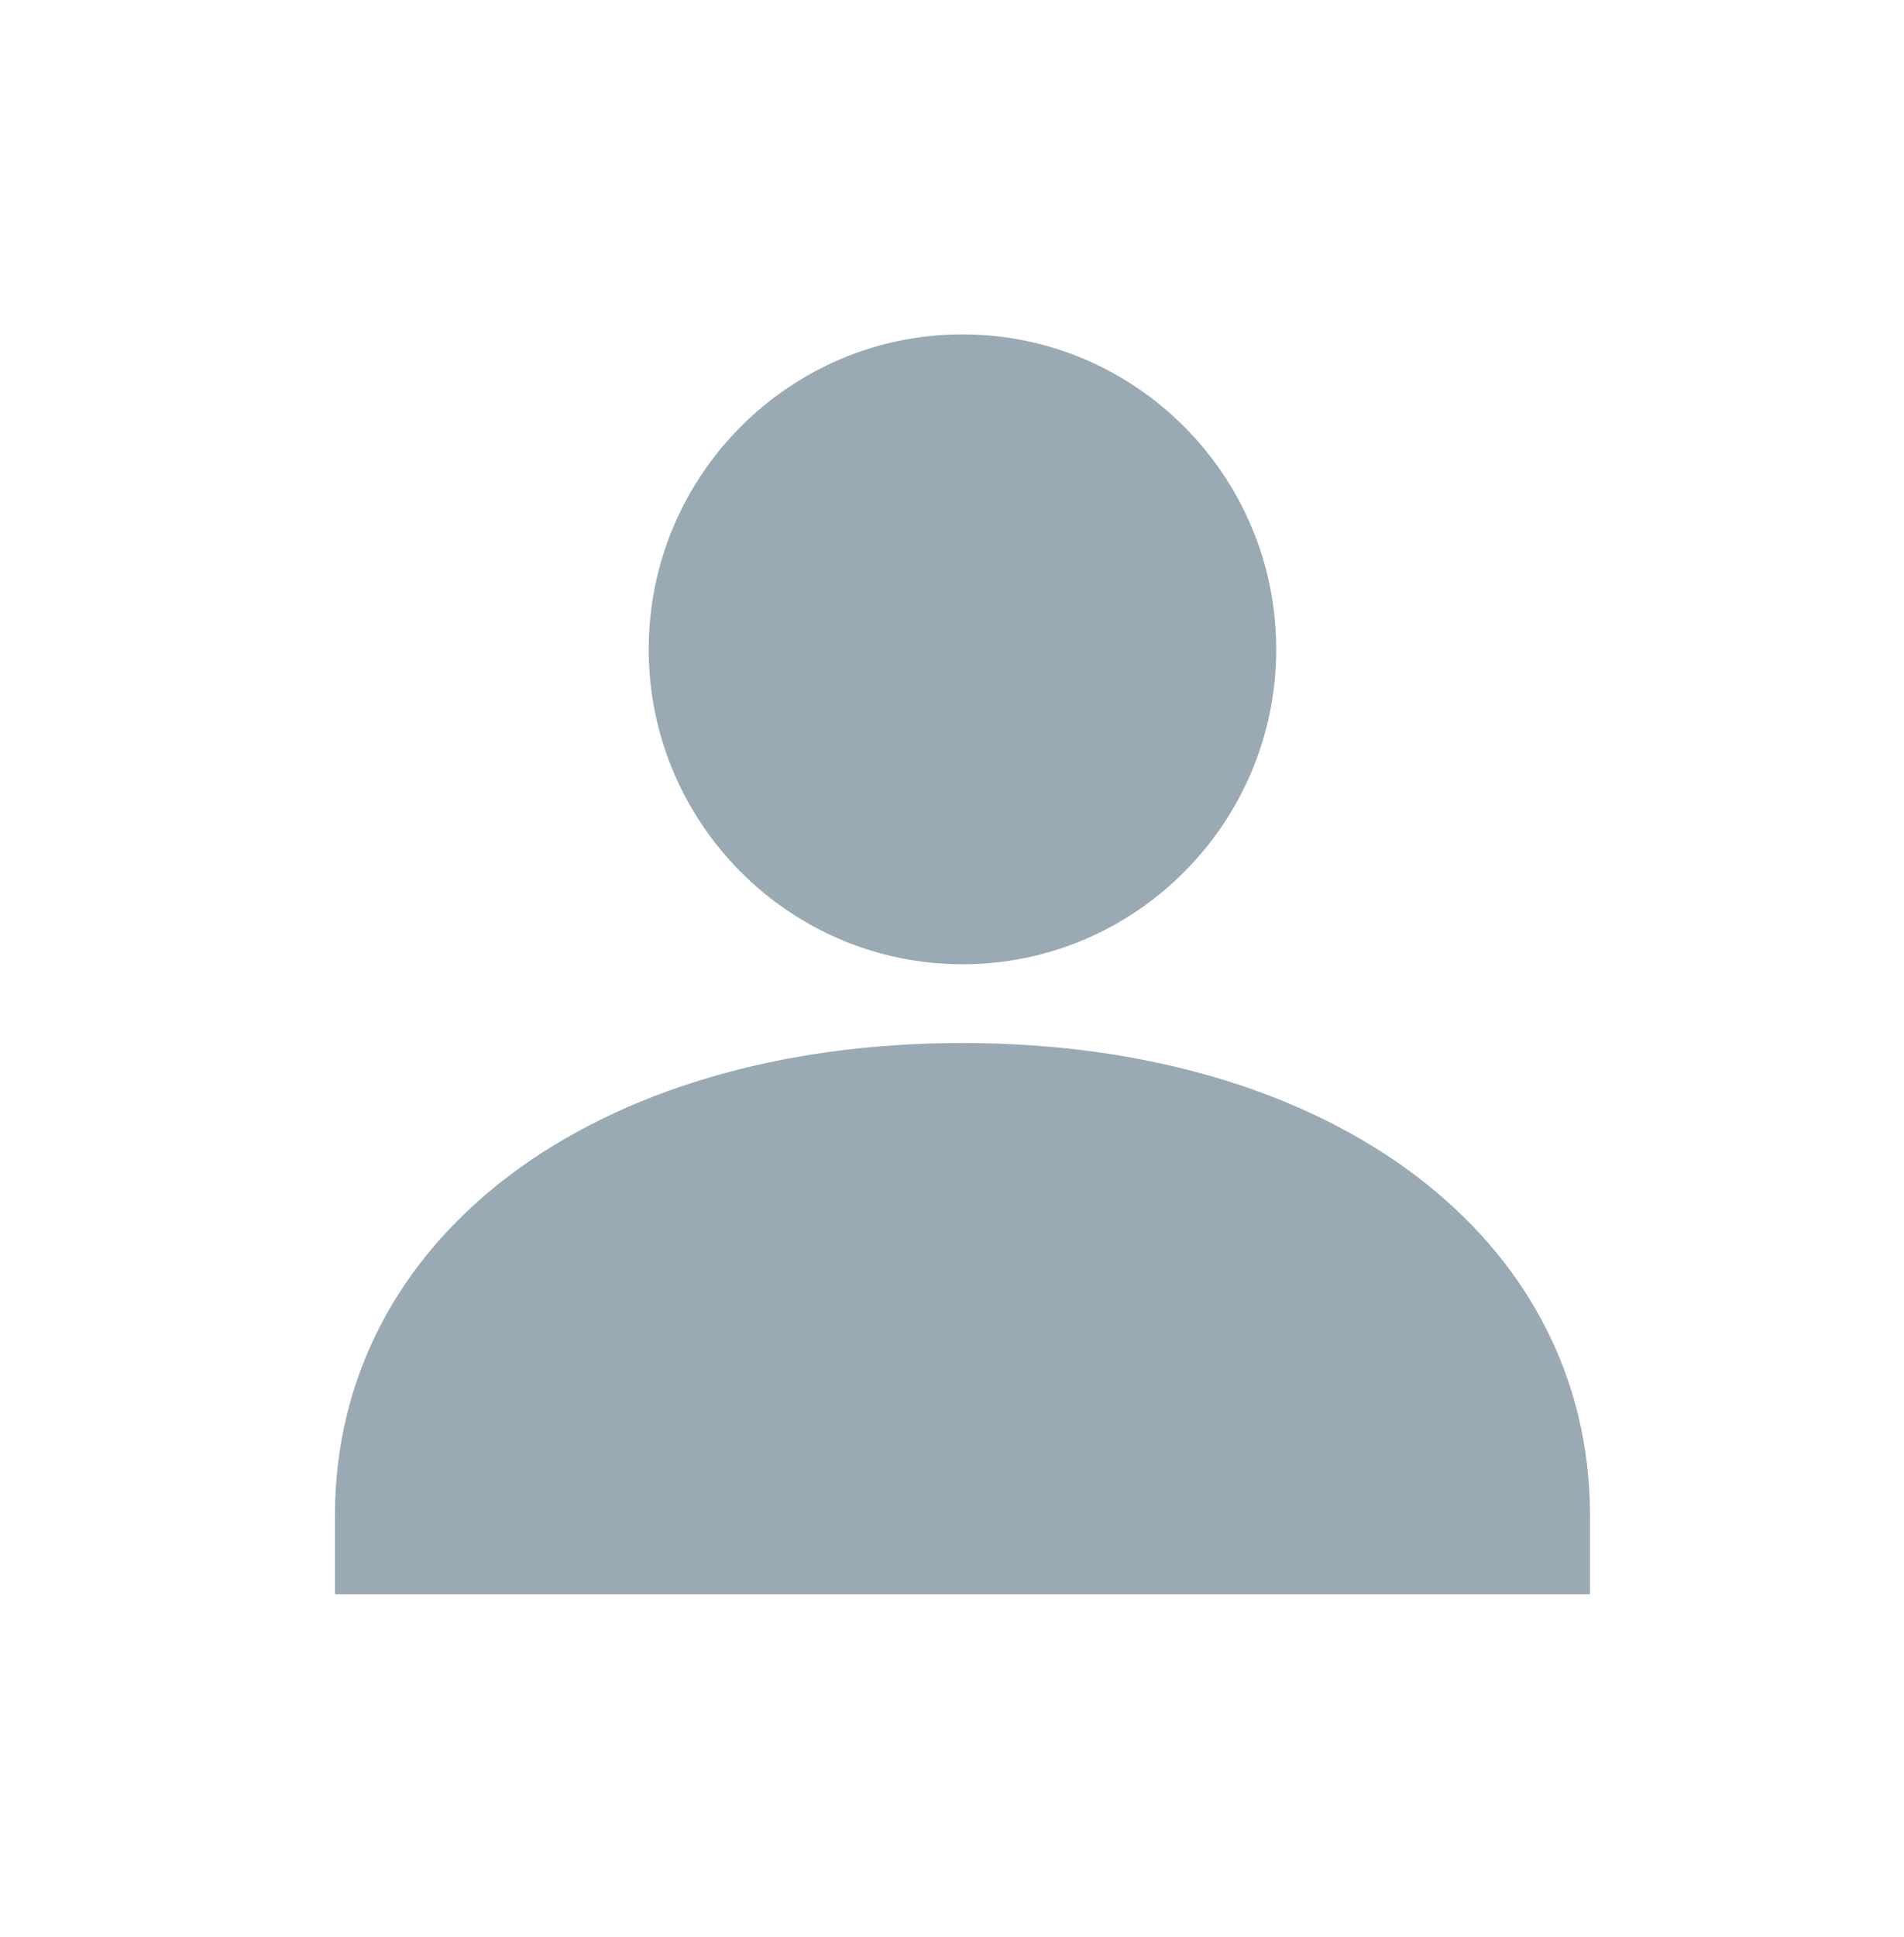 <svg width="60" height="61" viewBox="0 0 60 61" fill="none" xmlns="http://www.w3.org/2000/svg">
<path d="M40.217 20.451C40.217 25.919 35.782 30.371 30.33 30.371C24.879 30.371 20.442 25.919 20.442 20.451C20.442 14.982 24.877 10.531 30.33 10.531C35.782 10.531 40.217 14.982 40.217 20.451ZM10.555 47.732C10.555 38.97 18.687 32.851 30.33 32.851C41.974 32.851 50.105 38.97 50.105 47.732V50.212H10.555V47.732Z" fill="#99AAB5"/>
</svg>
